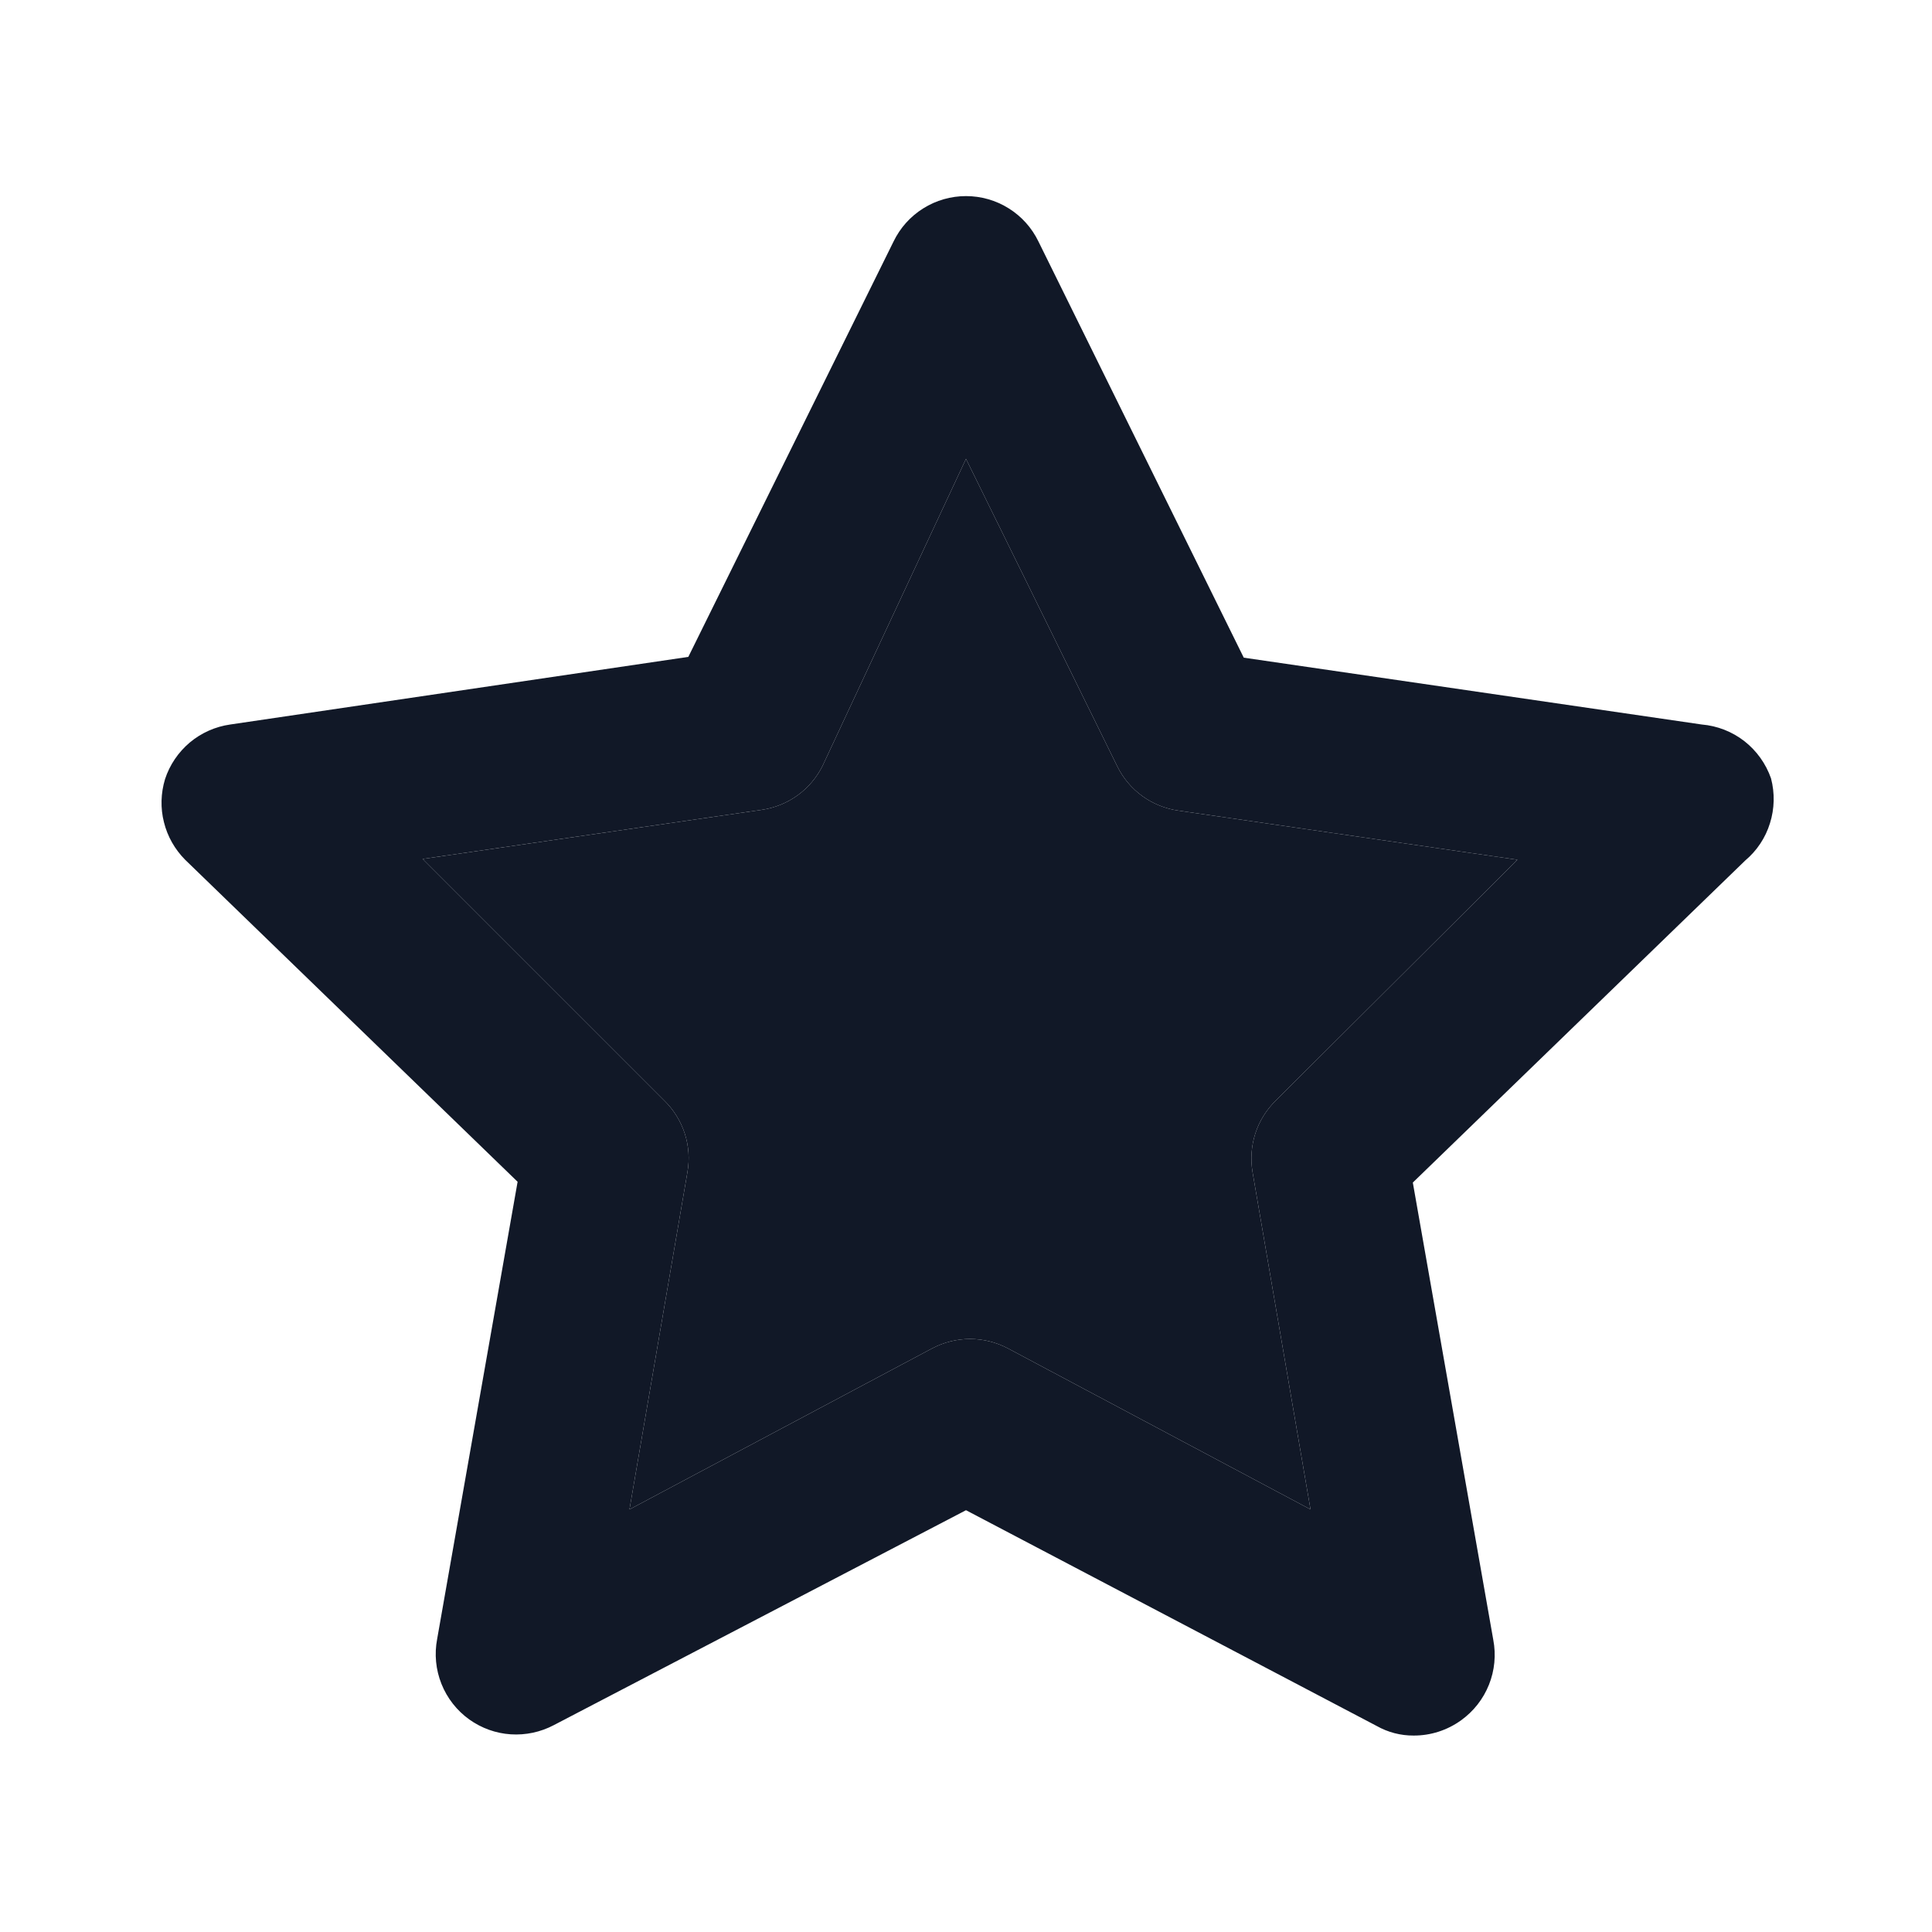 <svg width="22" height="22" viewBox="0 0 22 22" fill="none" xmlns="http://www.w3.org/2000/svg">
<path d="M20.167 8.864C20.109 8.697 20.003 8.549 19.864 8.44C19.724 8.331 19.555 8.265 19.378 8.25L14.163 7.489L11.825 2.75C11.75 2.595 11.633 2.464 11.487 2.373C11.341 2.281 11.172 2.233 11 2.233C10.828 2.233 10.659 2.281 10.513 2.373C10.367 2.464 10.25 2.595 10.175 2.75L7.838 7.48L2.622 8.25C2.452 8.274 2.293 8.345 2.161 8.455C2.03 8.566 1.932 8.71 1.879 8.873C1.831 9.033 1.826 9.202 1.867 9.363C1.907 9.525 1.991 9.672 2.108 9.79L5.894 13.457L4.978 18.663C4.945 18.835 4.962 19.013 5.027 19.175C5.092 19.338 5.202 19.478 5.344 19.58C5.483 19.679 5.646 19.738 5.816 19.749C5.986 19.76 6.156 19.724 6.307 19.644L11 17.197L15.675 19.653C15.804 19.726 15.949 19.764 16.097 19.763C16.291 19.764 16.48 19.703 16.638 19.589C16.78 19.487 16.89 19.347 16.955 19.184C17.02 19.022 17.037 18.844 17.004 18.672L16.088 13.466L19.873 9.799C20.006 9.687 20.104 9.54 20.155 9.374C20.207 9.209 20.211 9.032 20.167 8.864ZM14.529 12.531C14.422 12.635 14.341 12.764 14.295 12.906C14.249 13.048 14.238 13.199 14.263 13.347L14.923 17.188L11.477 15.354C11.344 15.284 11.196 15.247 11.046 15.247C10.896 15.247 10.748 15.284 10.615 15.354L7.168 17.188L7.828 13.347C7.854 13.199 7.843 13.048 7.797 12.906C7.75 12.764 7.67 12.635 7.563 12.531L4.813 9.781L8.672 9.222C8.82 9.201 8.961 9.144 9.083 9.056C9.204 8.968 9.302 8.852 9.368 8.718L11 5.225L12.723 8.727C12.789 8.861 12.887 8.978 13.009 9.066C13.13 9.153 13.272 9.21 13.42 9.231L17.279 9.79L14.529 12.531Z" fill="#111827"/>
<path d="M14.529 12.531C14.422 12.635 14.341 12.764 14.295 12.906C14.249 13.048 14.238 13.199 14.263 13.347L14.923 17.188L11.477 15.354C11.344 15.284 11.196 15.247 11.046 15.247C10.896 15.247 10.748 15.284 10.615 15.354L7.168 17.188L7.828 13.347C7.854 13.199 7.843 13.048 7.797 12.906C7.75 12.764 7.67 12.635 7.563 12.531L4.813 9.781L8.672 9.222C8.82 9.201 8.961 9.144 9.083 9.056C9.204 8.968 9.302 8.852 9.368 8.718L11 5.225L12.723 8.727C12.789 8.861 12.887 8.978 13.009 9.066C13.13 9.153 13.272 9.21 13.42 9.231L17.279 9.79L14.529 12.531Z" fill="#111827"/>
</svg>
